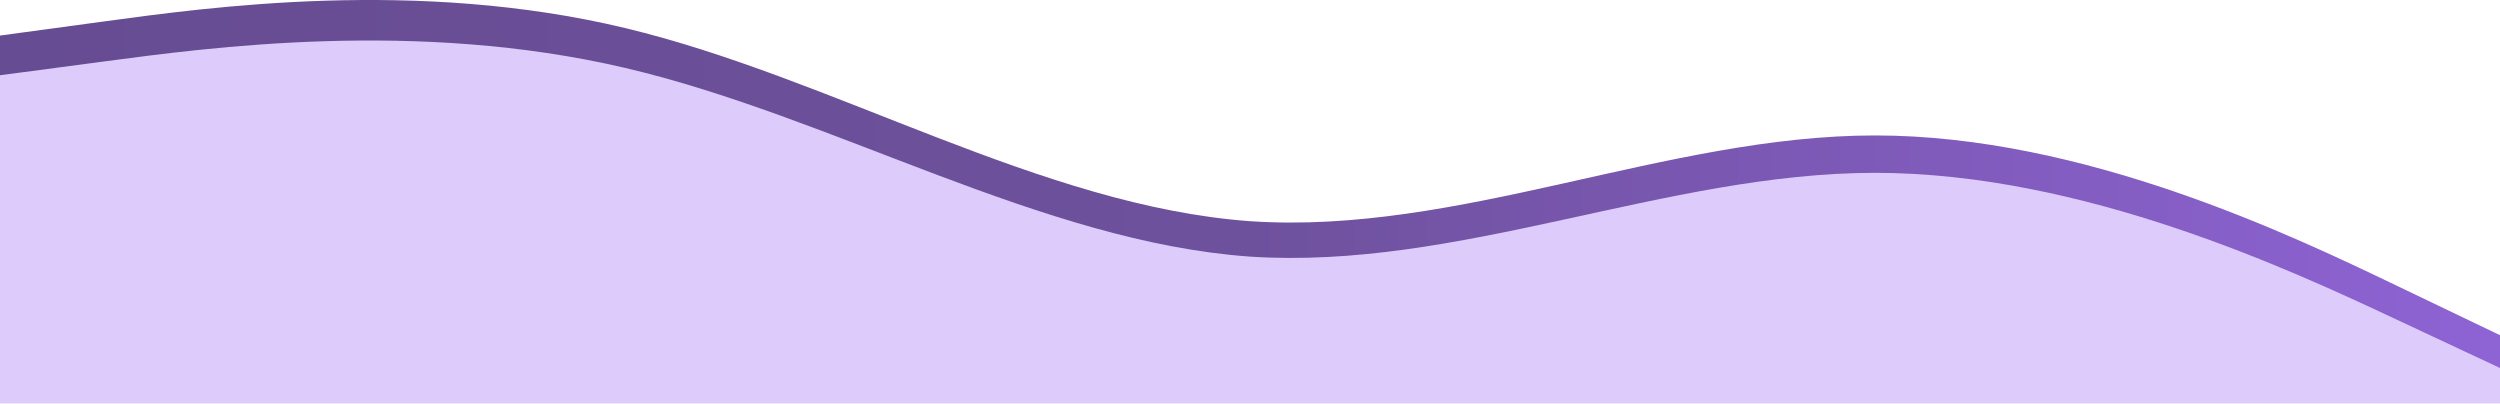 <svg width="1728" height="279" viewBox="0 0 1728 279" fill="none" xmlns="http://www.w3.org/2000/svg">
<path fill-rule="evenodd" clip-rule="evenodd" d="M0 24.578L72 14.808C144 5.039 288 -15.152 432 19.367C576 53.886 720 142.463 864 152.884C1008 162.653 1152 93.615 1296 93.615C1440 93.615 1584 162.653 1656 197.172L1728 231.691V261H1656C1584 261 1440 261 1296 261C1152 261 1008 261 864 261C720 261 576 261 432 261C288 261 144 261 72 261H0V24.578Z" fill="url(#paint0_linear_50_29)"/>
<g filter="url(#filter0_d_50_29)">
<path fill-rule="evenodd" clip-rule="evenodd" d="M0 48.013L72 38.468C144 28.923 288 9.197 432 42.922C576 76.647 720 163.188 864 173.369C1008 182.914 1152 115.463 1296 115.463C1440 115.463 1584 182.914 1656 216.64L1728 250.365V279H1656C1584 279 1440 279 1296 279C1152 279 1008 279 864 279C720 279 576 279 432 279C288 279 144 279 72 279H0V48.013Z" fill="#DDCBFC"/>
</g>
<defs>
<filter id="filter0_d_50_29" x="-4" y="24" width="1736" height="263" filterUnits="userSpaceOnUse" color-interpolation-filters="sRGB">
<feFlood flood-opacity="0" result="BackgroundImageFix"/>
<feColorMatrix in="SourceAlpha" type="matrix" values="0 0 0 0 0 0 0 0 0 0 0 0 0 0 0 0 0 0 127 0" result="hardAlpha"/>
<feOffset dy="4"/>
<feGaussianBlur stdDeviation="2"/>
<feComposite in2="hardAlpha" operator="out"/>
<feColorMatrix type="matrix" values="0 0 0 0 0 0 0 0 0 0 0 0 0 0 0 0 0 0 0.25 0"/>
<feBlend mode="normal" in2="BackgroundImageFix" result="effect1_dropShadow_50_29"/>
<feBlend mode="normal" in="SourceGraphic" in2="effect1_dropShadow_50_29" result="shape"/>
</filter>
<linearGradient id="paint0_linear_50_29" x1="1728" y1="130.5" x2="0" y2="130.5" gradientUnits="userSpaceOnUse">
<stop stop-color="#8E63D4"/>
<stop offset="0.5" stop-color="#6E519D"/>
<stop offset="1" stop-color="#664C92"/>
</linearGradient>
</defs>
</svg>

